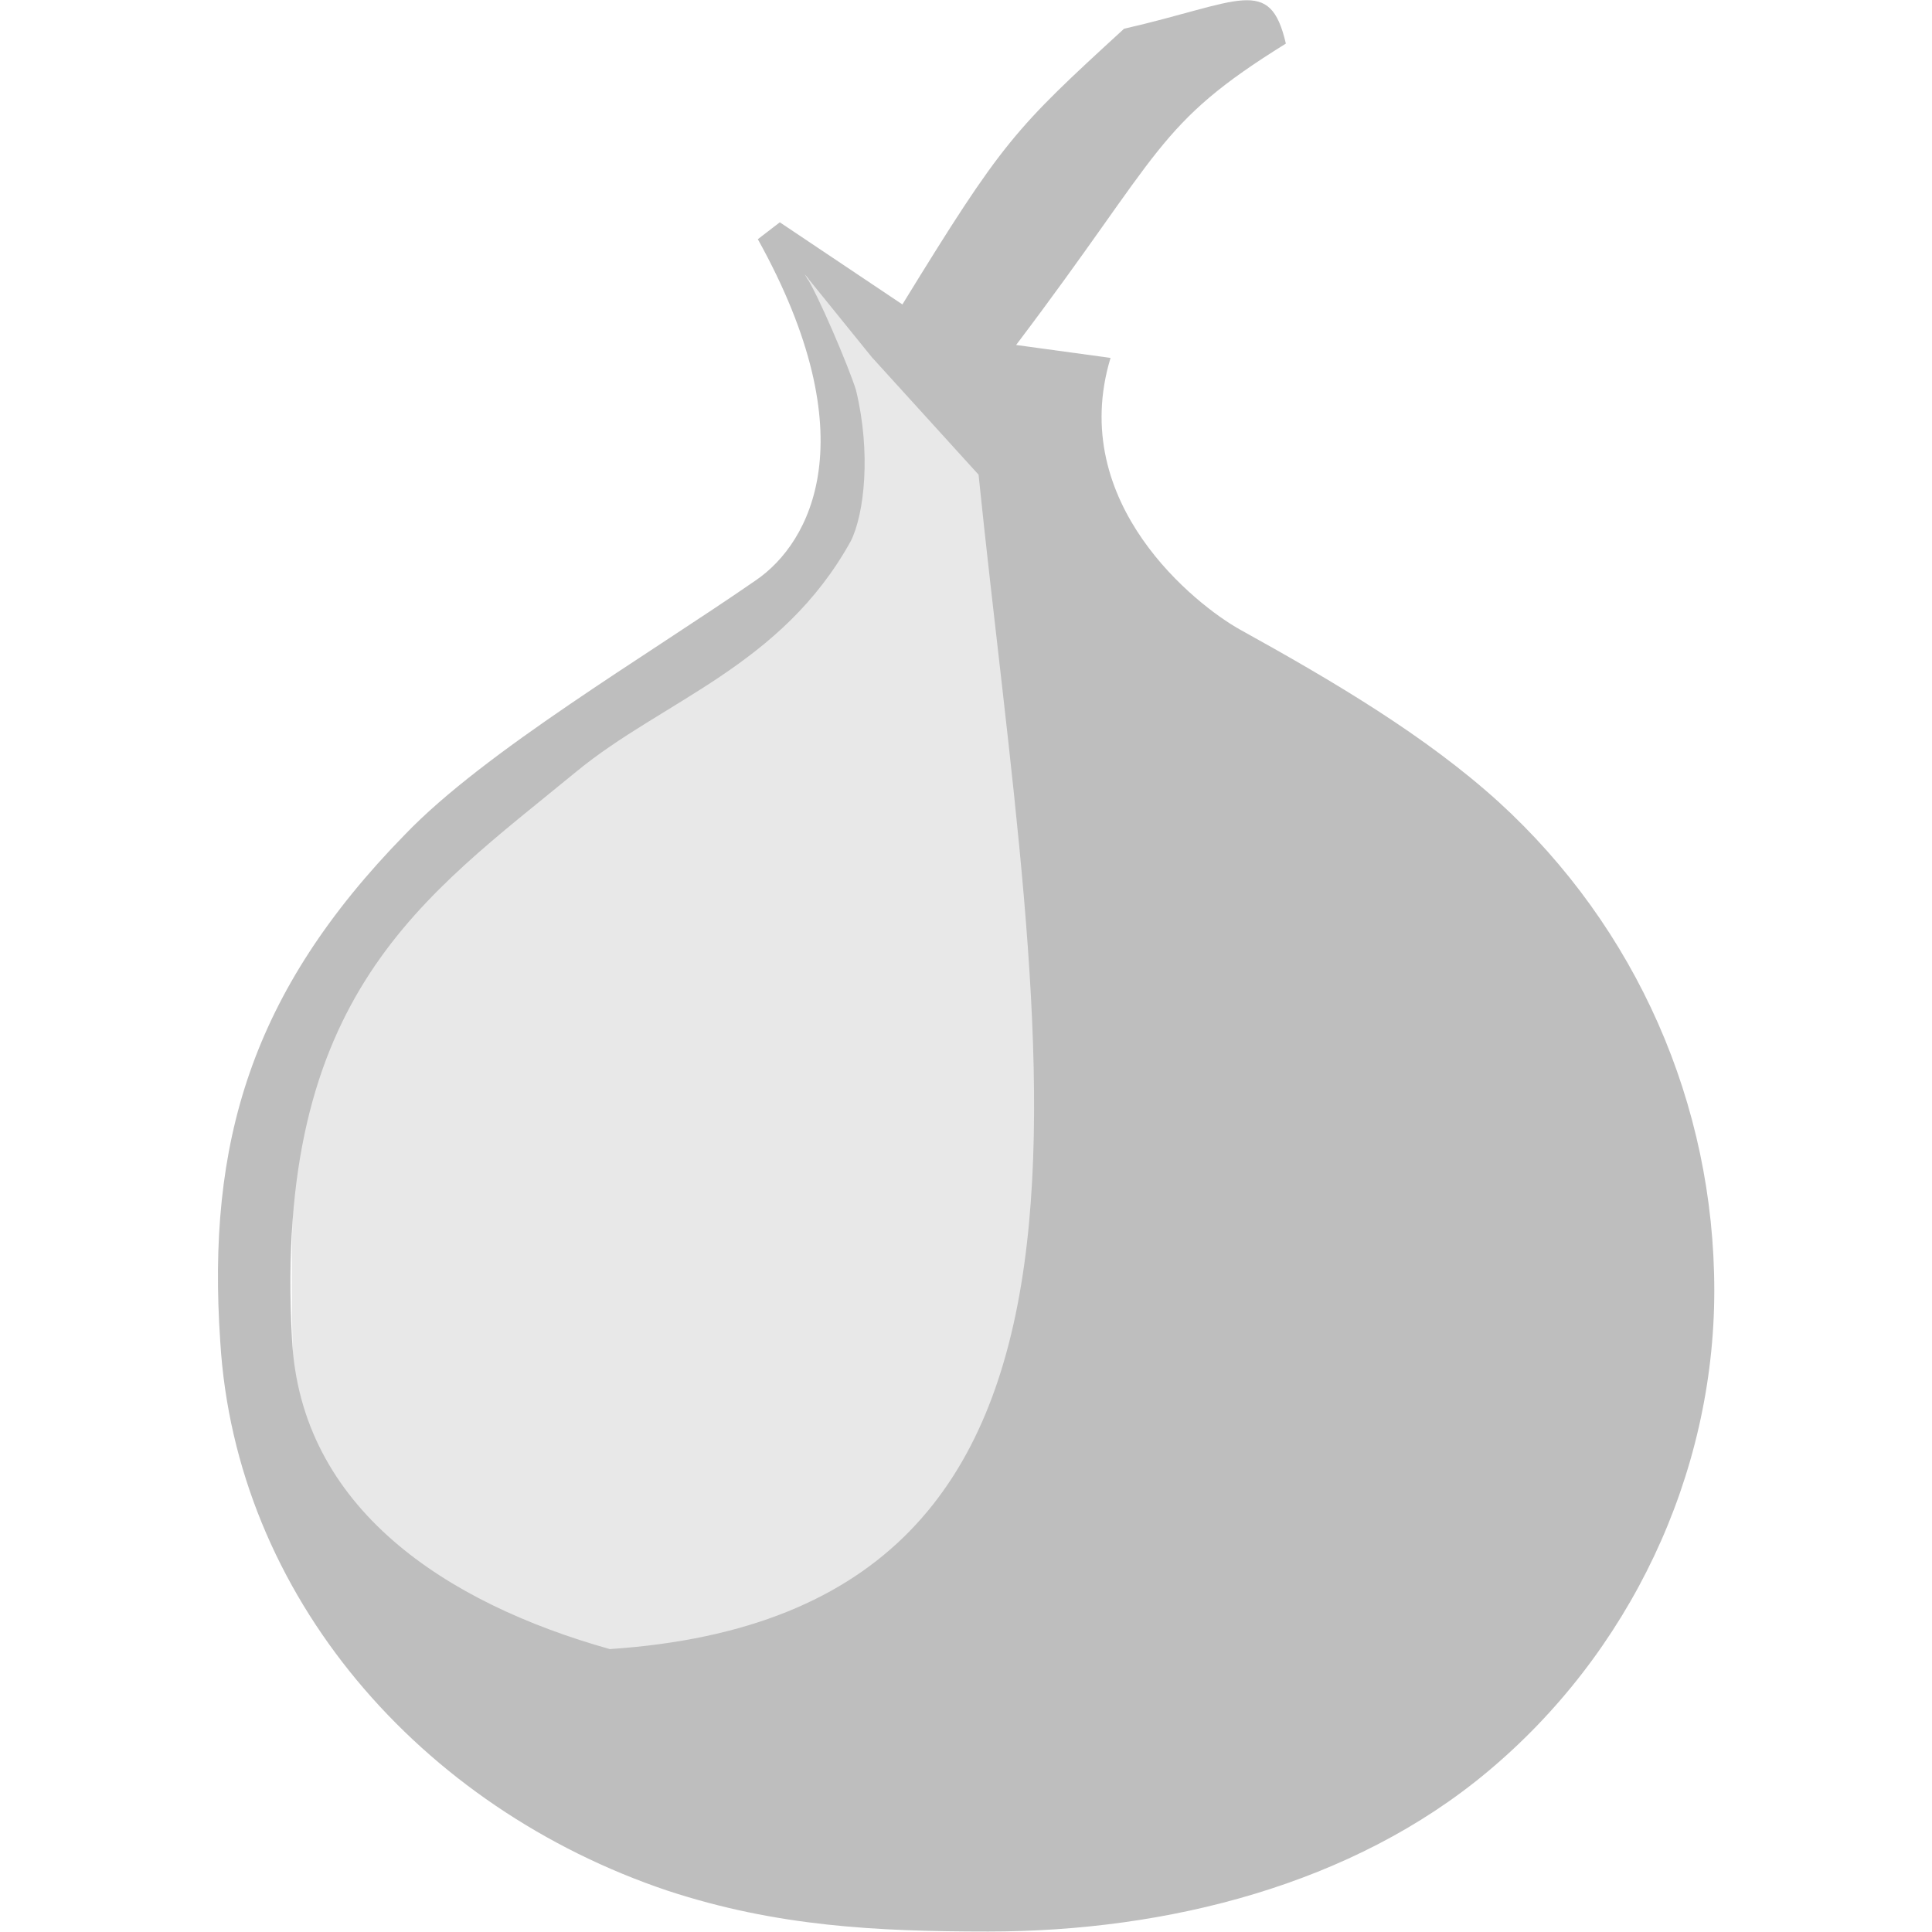 <?xml version="1.0" encoding="UTF-8" standalone="no"?>
<!-- Created with Inkscape (http://www.inkscape.org/) -->

<svg
   xmlns:dc="http://purl.org/dc/elements/1.1/"
   xmlns:cc="http://creativecommons.org/ns#"
   xmlns:rdf="http://www.w3.org/1999/02/22-rdf-syntax-ns#"
   xmlns:svg="http://www.w3.org/2000/svg"
   xmlns="http://www.w3.org/2000/svg"
   xmlns:sodipodi="http://sodipodi.sourceforge.net/DTD/sodipodi-0.dtd"
   xmlns:inkscape="http://www.inkscape.org/namespaces/inkscape"
   sodipodi:docname="tor-simple-symbolic.svg"
   inkscape:export-filename="/home/sam/dev/RESOURCES/gnome-icon-theme-symbolic/src/gnome-stencils.png"
   inkscape:export-xdpi="90"
   inkscape:export-ydpi="90"
   height="16"
   id="svg7384"
   version="1.1"
   inkscape:version="0.91 r13725"
   width="16">
  <sodipodi:namedview
     inkscape:bbox-nodes="false"
     inkscape:bbox-paths="true"
     bordercolor="#666666"
     borderopacity="1"
     inkscape:current-layer="layer9"
     inkscape:cx="6.624275"
     inkscape:cy="8.9265114"
     gridtolerance="10"
     inkscape:guide-bbox="true"
     guidetolerance="10"
     id="namedview88"
     inkscape:object-nodes="false"
     inkscape:object-paths="false"
     objecttolerance="10"
     pagecolor="#3a3b39"
     inkscape:pageopacity="1"
     inkscape:pageshadow="2"
     showborder="false"
     showgrid="false"
     showguides="true"
     inkscape:snap-bbox="true"
     inkscape:snap-bbox-midpoints="false"
     inkscape:snap-global="true"
     inkscape:snap-grids="true"
     inkscape:snap-nodes="true"
     inkscape:snap-others="false"
     inkscape:snap-to-guides="true"
     inkscape:window-height="1053"
     inkscape:window-maximized="1"
     inkscape:window-width="2048"
     inkscape:window-x="0"
     inkscape:window-y="28"
     inkscape:zoom="45.254834">
    <inkscape:grid
       dotted="false"
       empspacing="2"
       enabled="true"
       id="grid4866"
       originx="180px"
       originy="-20px"
       snapvisiblegridlinesonly="true"
       spacingx="1px"
       spacingy="1px"
       type="xygrid"
       visible="true" />
  </sodipodi:namedview>
  <title
     id="title9167">Gnome Symbolic Icon Theme</title>
  <defs
     id="defs7386" />
  <g
     inkscape:groupmode="layer"
     id="layer9"
     inkscape:label="status"
     style="display:inline"
     transform="translate(-61,-197)">
    <path
       style="display:inline;opacity:0.35;fill:#bebebe;fill-opacity:1"
       d="m 67.909,212.32 c -0.007,-0.007 -0.112,-0.026 -0.229,-0.041 -0.025,-0.003 -0.055,-0.011 -0.066,-0.018 -0.012,-0.007 -0.086,-0.019 -0.165,-0.027 -0.139,-0.014 -0.211,-0.029 -0.619,-0.127 -0.236,-0.057 -0.601,-0.171 -0.629,-0.197 -0.012,-0.011 -0.036,-0.02 -0.055,-0.02 -0.048,-2.9e-4 -0.488,-0.216 -0.675,-0.331 -0.187,-0.115 -0.478,-0.337 -0.696,-0.531 -0.436,-0.389 -0.829,-0.97 -1.07,-1.586 -0.08,-0.204 -0.175,-0.511 -0.198,-0.636 -0.006,-0.036 -0.018,-0.09 -0.024,-0.121 -0.007,-0.03 -0.018,-0.09 -0.024,-0.133 -0.006,-0.043 -0.018,-0.117 -0.026,-0.166 -0.008,-0.049 -0.015,-0.377 -0.016,-0.729 -8.17e-4,-0.572 0.009,-0.804 0.04,-0.983 0.005,-0.03 0.016,-0.095 0.024,-0.144 0.058,-0.352 0.203,-0.791 0.37,-1.125 0.32,-0.639 0.715,-1.064 1.797,-1.935 0.265,-0.213 0.825,-0.597 0.871,-0.597 0.013,0 0.024,-0.009 0.024,-0.02 0,-0.011 0.023,-0.025 0.05,-0.032 0.028,-0.007 0.072,-0.033 0.099,-0.058 0.027,-0.025 0.059,-0.045 0.071,-0.045 0.013,0 0.023,-0.011 0.023,-0.023 0,-0.013 0.01,-0.017 0.022,-0.01 0.012,0.008 0.028,-0.002 0.035,-0.021 0.007,-0.019 0.022,-0.029 0.033,-0.022 0.011,0.007 0.026,-0.003 0.033,-0.022 0.007,-0.019 0.022,-0.029 0.033,-0.022 0.011,0.007 0.026,-0.003 0.033,-0.022 0.007,-0.019 0.02,-0.03 0.029,-0.025 0.009,0.005 0.047,-0.018 0.085,-0.053 0.038,-0.035 0.074,-0.058 0.08,-0.052 0.006,0.006 0.024,-0.01 0.04,-0.036 0.016,-0.025 0.041,-0.046 0.056,-0.046 0.015,0 0.044,-0.025 0.064,-0.055 0.02,-0.03 0.048,-0.055 0.062,-0.055 0.029,0 0.301,-0.267 0.301,-0.296 0,-0.01 0.025,-0.038 0.056,-0.063 0.031,-0.024 0.051,-0.049 0.045,-0.056 -0.006,-0.006 0.011,-0.03 0.038,-0.052 0.027,-0.022 0.042,-0.041 0.033,-0.041 -0.009,-4e-4 0.009,-0.027 0.038,-0.059 0.03,-0.032 0.048,-0.067 0.042,-0.077 -0.007,-0.011 -0.003,-0.019 0.007,-0.019 0.025,0 0.11,-0.151 0.124,-0.222 0.006,-0.03 0.018,-0.079 0.027,-0.11 0.009,-0.03 0.017,-0.098 0.017,-0.149 6.07e-4,-0.052 0.01,-0.094 0.02,-0.094 0.016,0 0.014,-0.115 -0.008,-0.497 -0.006,-0.101 -0.07,-0.365 -0.088,-0.365 -0.011,0 -0.014,-0.015 -0.007,-0.033 0.007,-0.018 0.001,-0.033 -0.013,-0.033 -0.014,0 -0.02,-0.01 -0.013,-0.021 0.007,-0.012 -0.002,-0.051 -0.021,-0.088 -0.019,-0.037 -0.035,-0.074 -0.036,-0.084 -9.53e-4,-0.009 -0.013,-0.037 -0.026,-0.061 -0.014,-0.024 -0.025,-0.049 -0.026,-0.055 -0.008,-0.049 -0.068,-0.177 -0.083,-0.177 -0.01,0 -0.013,-0.01 -0.005,-0.022 0.007,-0.012 0.003,-0.022 -0.011,-0.022 -0.014,0 -0.019,-0.01 -0.011,-0.022 0.007,-0.012 0.003,-0.022 -0.011,-0.022 -0.014,0 -0.02,-0.008 -0.014,-0.018 0.006,-0.01 -0.008,-0.047 -0.032,-0.083 -0.054,-0.083 -0.056,-0.13 -0.004,-0.11 0.021,0.008 0.049,0.017 0.061,0.019 0.012,0.002 0.028,0.012 0.035,0.022 0.007,0.01 0.035,0.019 0.061,0.021 0.026,0.002 0.048,0.011 0.048,0.021 0,0.01 0.007,0.016 0.017,0.013 0.02,-0.005 0.044,0.223 0.301,0.343 0.183,0.086 0.338,0.215 0.478,0.39 0.244,0.305 0.412,0.365 0.603,0.684 0.228,0.381 0.701,1.317 0.855,1.691 0.242,0.589 0.508,1.415 0.674,2.089 0.078,0.319 0.216,0.995 0.244,1.204 0.008,0.061 0.018,0.13 0.022,0.155 0.015,0.098 0.035,0.247 0.044,0.32 0.005,0.043 0.015,0.127 0.023,0.188 0.008,0.061 0.019,0.155 0.025,0.21 0.006,0.055 0.015,0.507 0.021,1.005 0.008,0.721 0.003,0.965 -0.024,1.193 -0.043,0.366 -0.11,0.739 -0.179,0.993 -0.03,0.11 -0.059,0.222 -0.065,0.249 -0.051,0.23 -0.322,0.817 -0.509,1.102 -0.152,0.233 -0.511,0.6 -0.717,0.734 -0.225,0.147 -0.534,0.286 -0.723,0.324 -0.034,0.007 -0.087,0.019 -0.117,0.026 -0.059,0.015 -0.986,0.03 -0.999,0.016 z"
       id="path3374"
       inkscape:connector-curvature="0"
       sodipodi:nodetypes="ccccsccsssccscscssssscsssccccccccccssssssccccsccsscscscccccscscsccccccscssssscccccccccssccc" />
    <path
       inkscape:connector-curvature="0"
       d="m 68.473,199.521 -1.015,-0.68 -0.182,0.14 c 0.913,1.643 0.436,2.514 -0.014,2.823 -0.913,0.632 -2.247,1.418 -2.907,2.106 -1.278,1.306 -1.643,2.556 -1.531,4.199 0.126,2.107 1.657,3.862 3.708,4.55 0.899,0.295 1.727,0.337 2.654,0.337 1.489,0 3.019,-0.393 4.129,-1.32 1.18,-0.983 1.882,-2.458 1.882,-3.988 0,-1.545 -0.646,-3.006 -1.784,-4.045 -0.604,-0.548 -1.363,-0.997 -2.149,-1.432 -0.351,-0.197 -1.432,-1.039 -1.067,-2.247 l -0.782,-0.107 c 1.218,-1.61 1.154,-1.826 2.234,-2.496 -0.132,-0.571 -0.381,-0.342 -1.34,-0.123 -0.908,0.832 -1.004,0.929 -1.835,2.282 z m -0.805,-0.245 0.552,0.682 c 0,4.1e-4 0.884,0.973 0.884,0.973 0.492,4.792 1.533,9.42 -3.054,9.726 -1.356,-0.381 -2.562,-1.166 -2.632,-2.57 -0.154,-2.851 1.09,-3.657 2.354,-4.696 0.716,-0.59 1.699,-0.871 2.274,-1.91 0.112,-0.225 0.169,-0.73 0.043,-1.25 -0.056,-0.183 -0.323,-0.815 -0.422,-0.955 z m 1.672,13.145 c -5.611,0.384 -2.806,0.192 0,0 z"
       id="path2554-4"
       style="display:inline;fill:#bebebe;fill-opacity:1"
       sodipodi:nodetypes="cccccccscsccccccccccccccccccc" />
  </g>
  <g
     inkscape:groupmode="layer"
     id="layer10"
     inkscape:label="devices"
     style="display:inline"
     transform="translate(-61,-197)" />
  <g
     inkscape:groupmode="layer"
     id="layer11"
     inkscape:label="apps"
     transform="translate(-61,-197)" />
  <g
     inkscape:groupmode="layer"
     id="layer13"
     inkscape:label="places"
     style="display:inline"
     transform="translate(-61,-197)" />
  <g
     inkscape:groupmode="layer"
     id="layer14"
     inkscape:label="mimetypes"
     transform="translate(-61,-197)" />
  <g
     inkscape:groupmode="layer"
     id="layer15"
     inkscape:label="emblems"
     style="display:inline"
     transform="translate(-61,-197)" />
  <g
     inkscape:groupmode="layer"
     id="g71291"
     inkscape:label="emotes"
     style="display:inline"
     transform="translate(-61,-197)" />
  <g
     inkscape:groupmode="layer"
     id="g4953"
     inkscape:label="categories"
     style="display:inline"
     transform="translate(-61,-197)" />
  <g
     inkscape:groupmode="layer"
     id="layer12"
     inkscape:label="actions"
     style="display:inline"
     transform="translate(-61,-197)" />
</svg>
